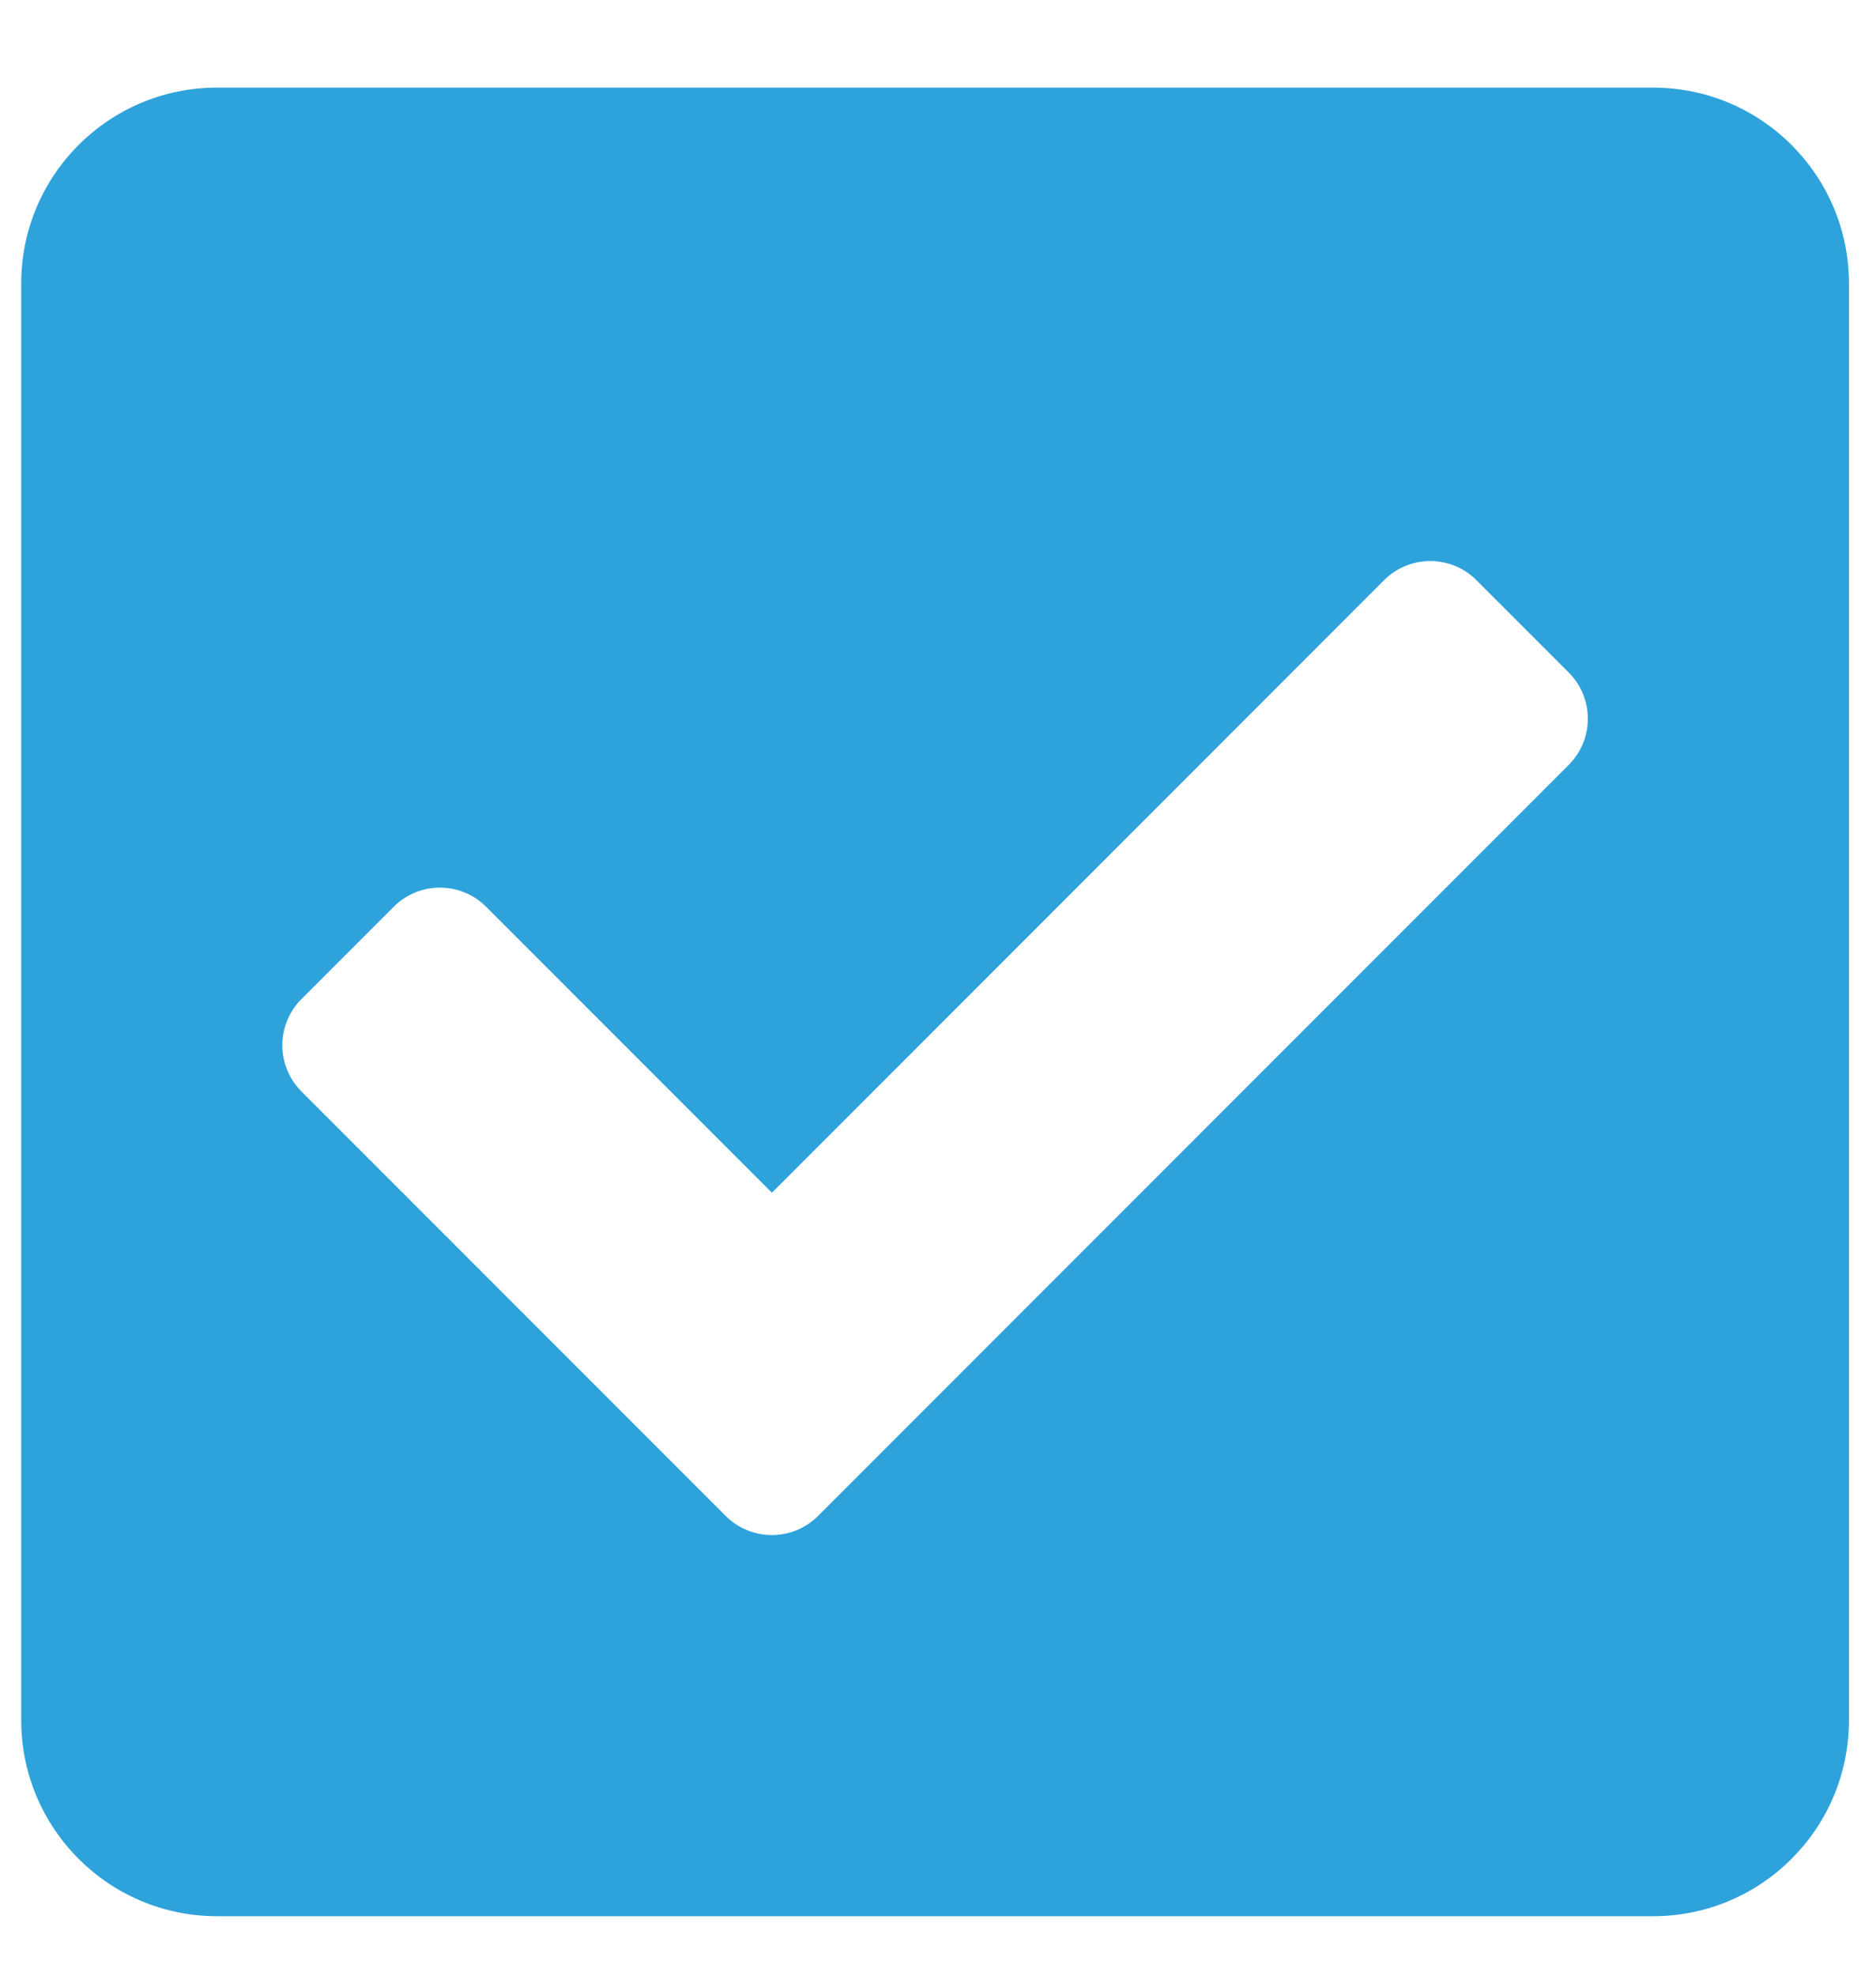 <svg width="19" height="20" viewBox="0 0 19 20" fill="none" xmlns="http://www.w3.org/2000/svg">
<path d="M16.742 19.398H2.198C1.103 19.398 0.215 18.51 0.215 17.414V2.87C0.215 1.775 1.103 0.887 2.198 0.887H16.742C17.838 0.887 18.726 1.775 18.726 2.87V17.414C18.726 18.51 17.838 19.398 16.742 19.398ZM8.285 15.346L15.888 7.743C16.146 7.485 16.146 7.066 15.888 6.808L14.953 5.873C14.695 5.615 14.276 5.615 14.018 5.873L7.818 12.074L4.923 9.179C4.665 8.921 4.246 8.921 3.988 9.179L3.053 10.114C2.795 10.372 2.795 10.79 3.053 11.049L7.35 15.346C7.608 15.604 8.027 15.604 8.285 15.346Z" fill="#2EA2DB"/>
</svg>

